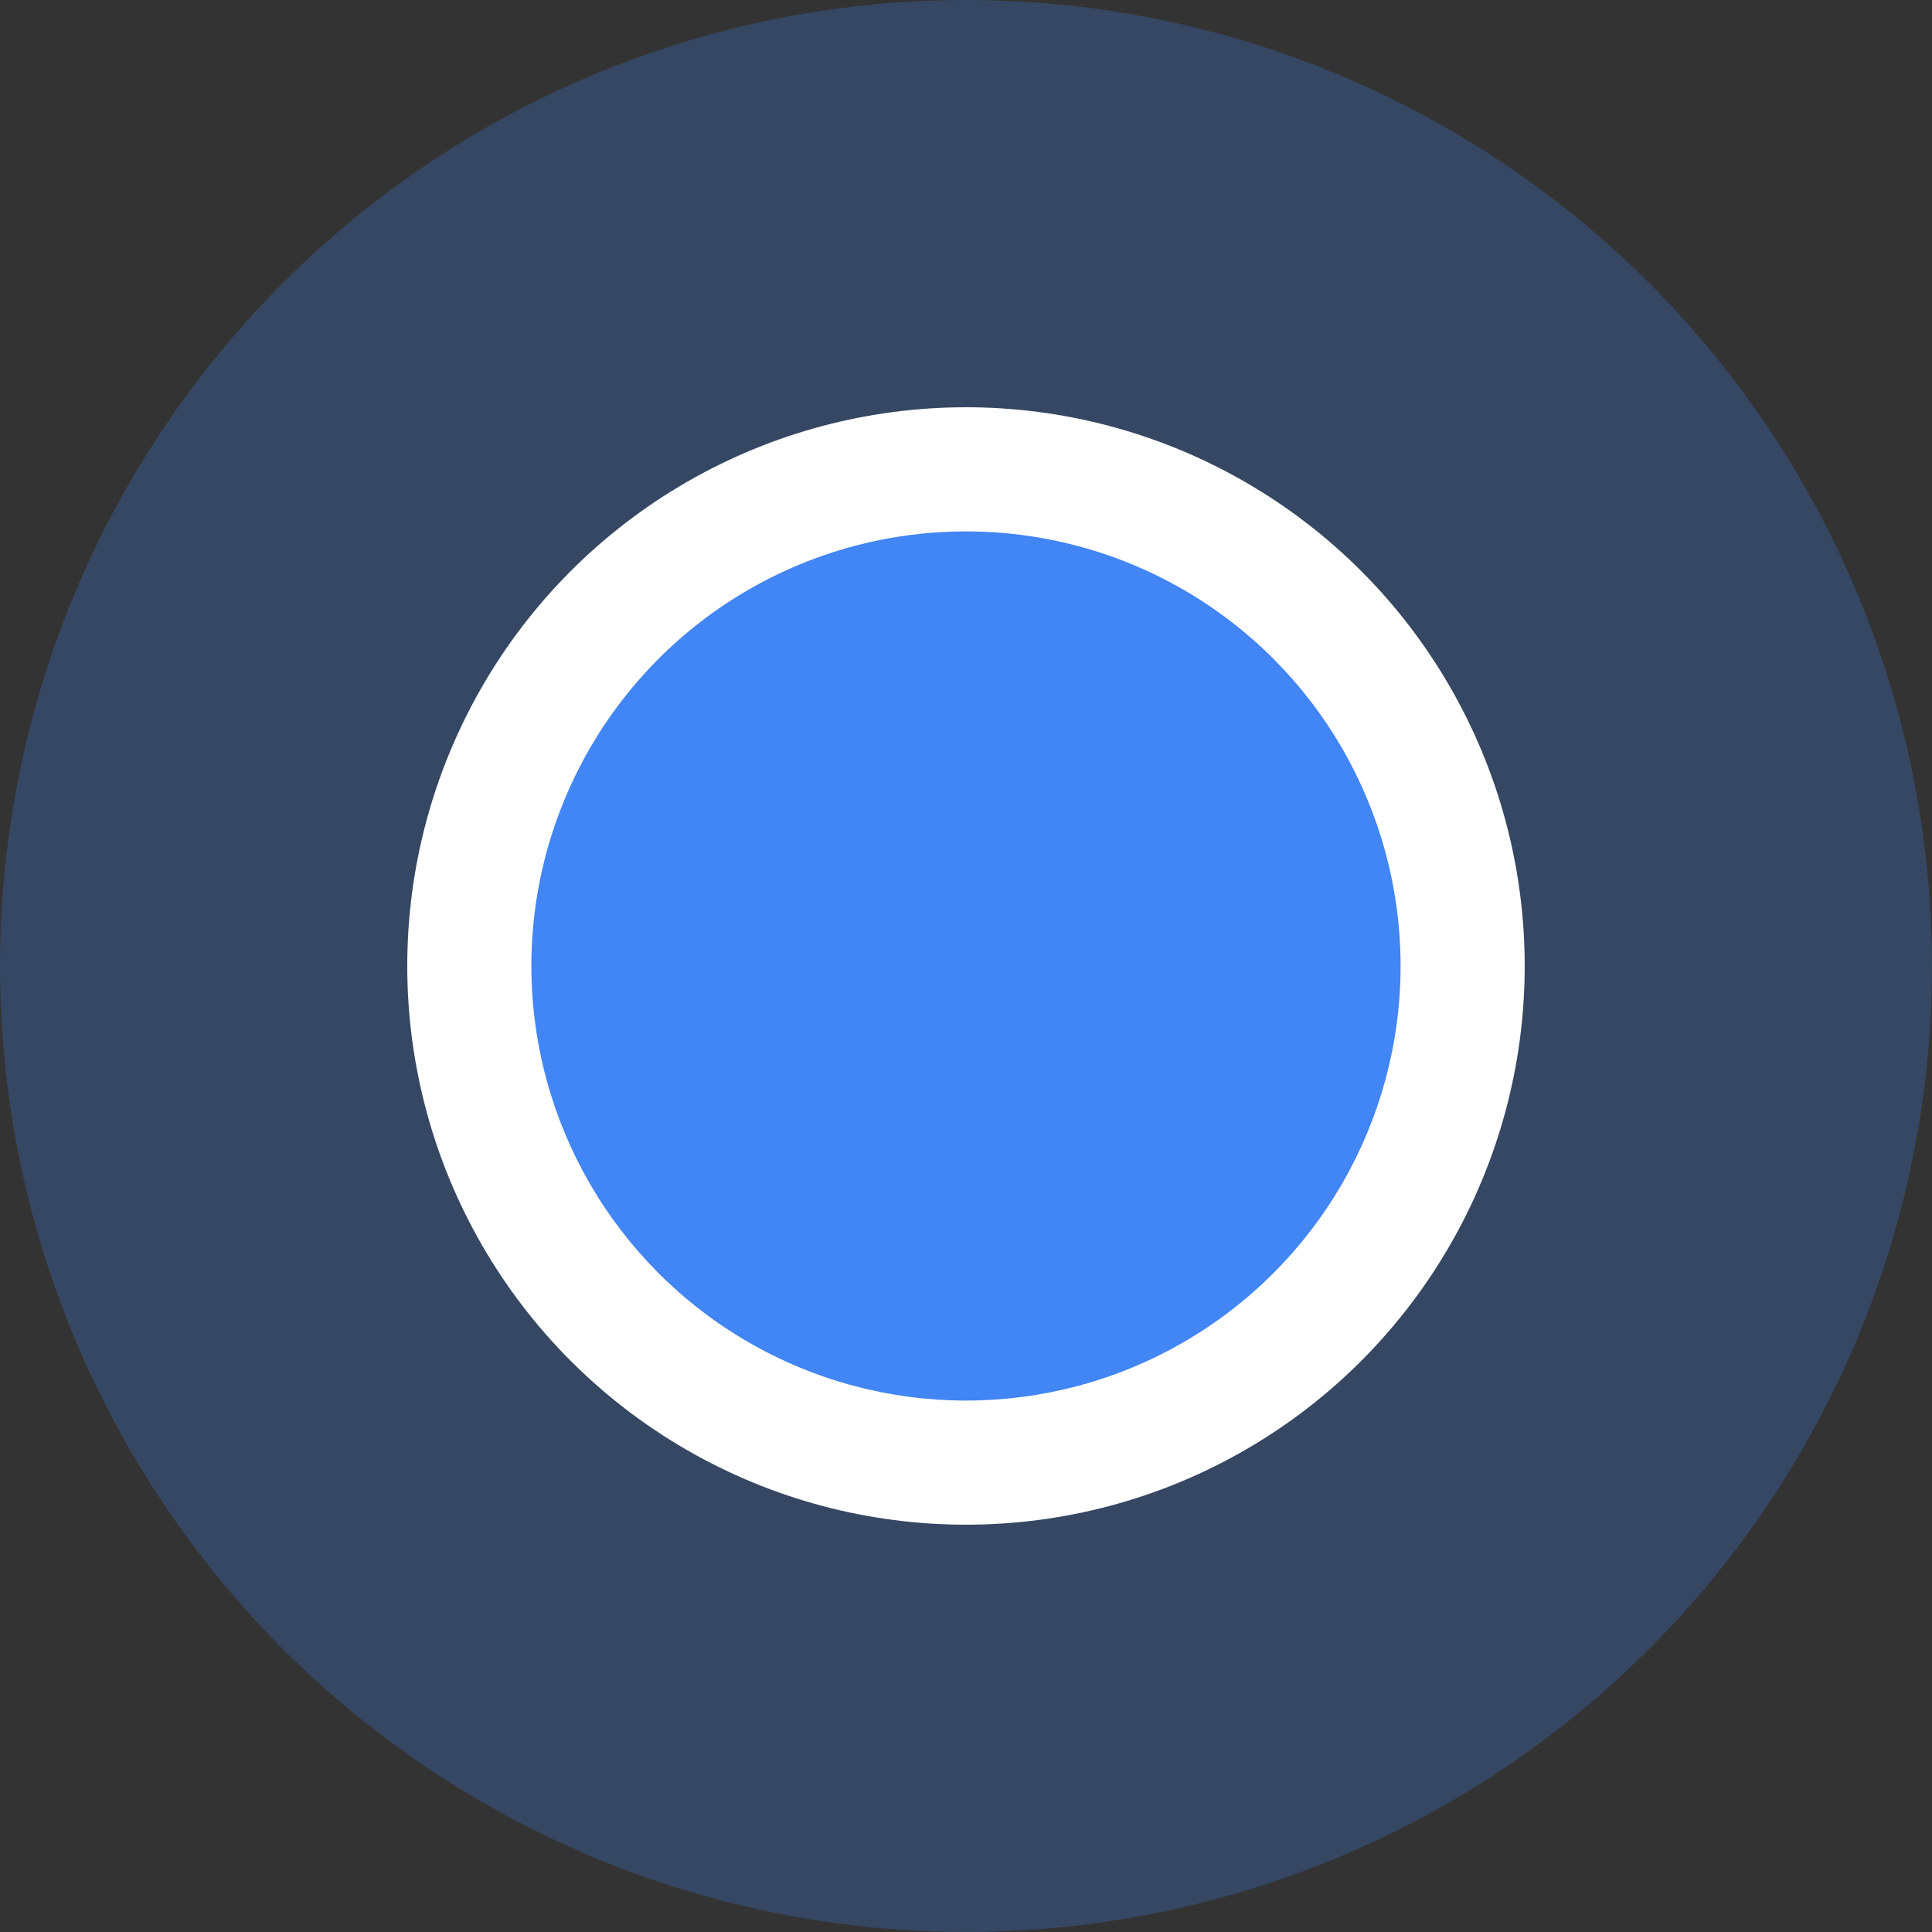 <?xml version="1.0" encoding="utf-8"?>
<!-- Generator: Adobe Illustrator 16.0.0, SVG Export Plug-In . SVG Version: 6.00 Build 0)  -->
<!DOCTYPE svg PUBLIC "-//W3C//DTD SVG 1.1//EN" "http://www.w3.org/Graphics/SVG/1.1/DTD/svg11.dtd">
<svg version="1.1" id="Layer_1" xmlns="http://www.w3.org/2000/svg" xmlns:xlink="http://www.w3.org/1999/xlink" x="0px" y="0px"
	 width="48.625px" height="48.625px" viewBox="0 0 48.625 48.625" enable-background="new 0 0 48.625 48.625" xml:space="preserve">
<rect x="0" y="0" width="48.625" height="48.625" fill="#333333" stroke="none"/>
<circle opacity="0.25" fill="#4285F4" enable-background="new    " cx="24.312" cy="24.312" r="24.312"/>
<circle fill="#FFFFFF" cx="24.312" cy="24.312" r="14.062"/>
<circle fill="#4285F4" cx="24.312" cy="24.312" r="10.938"/>
</svg>
